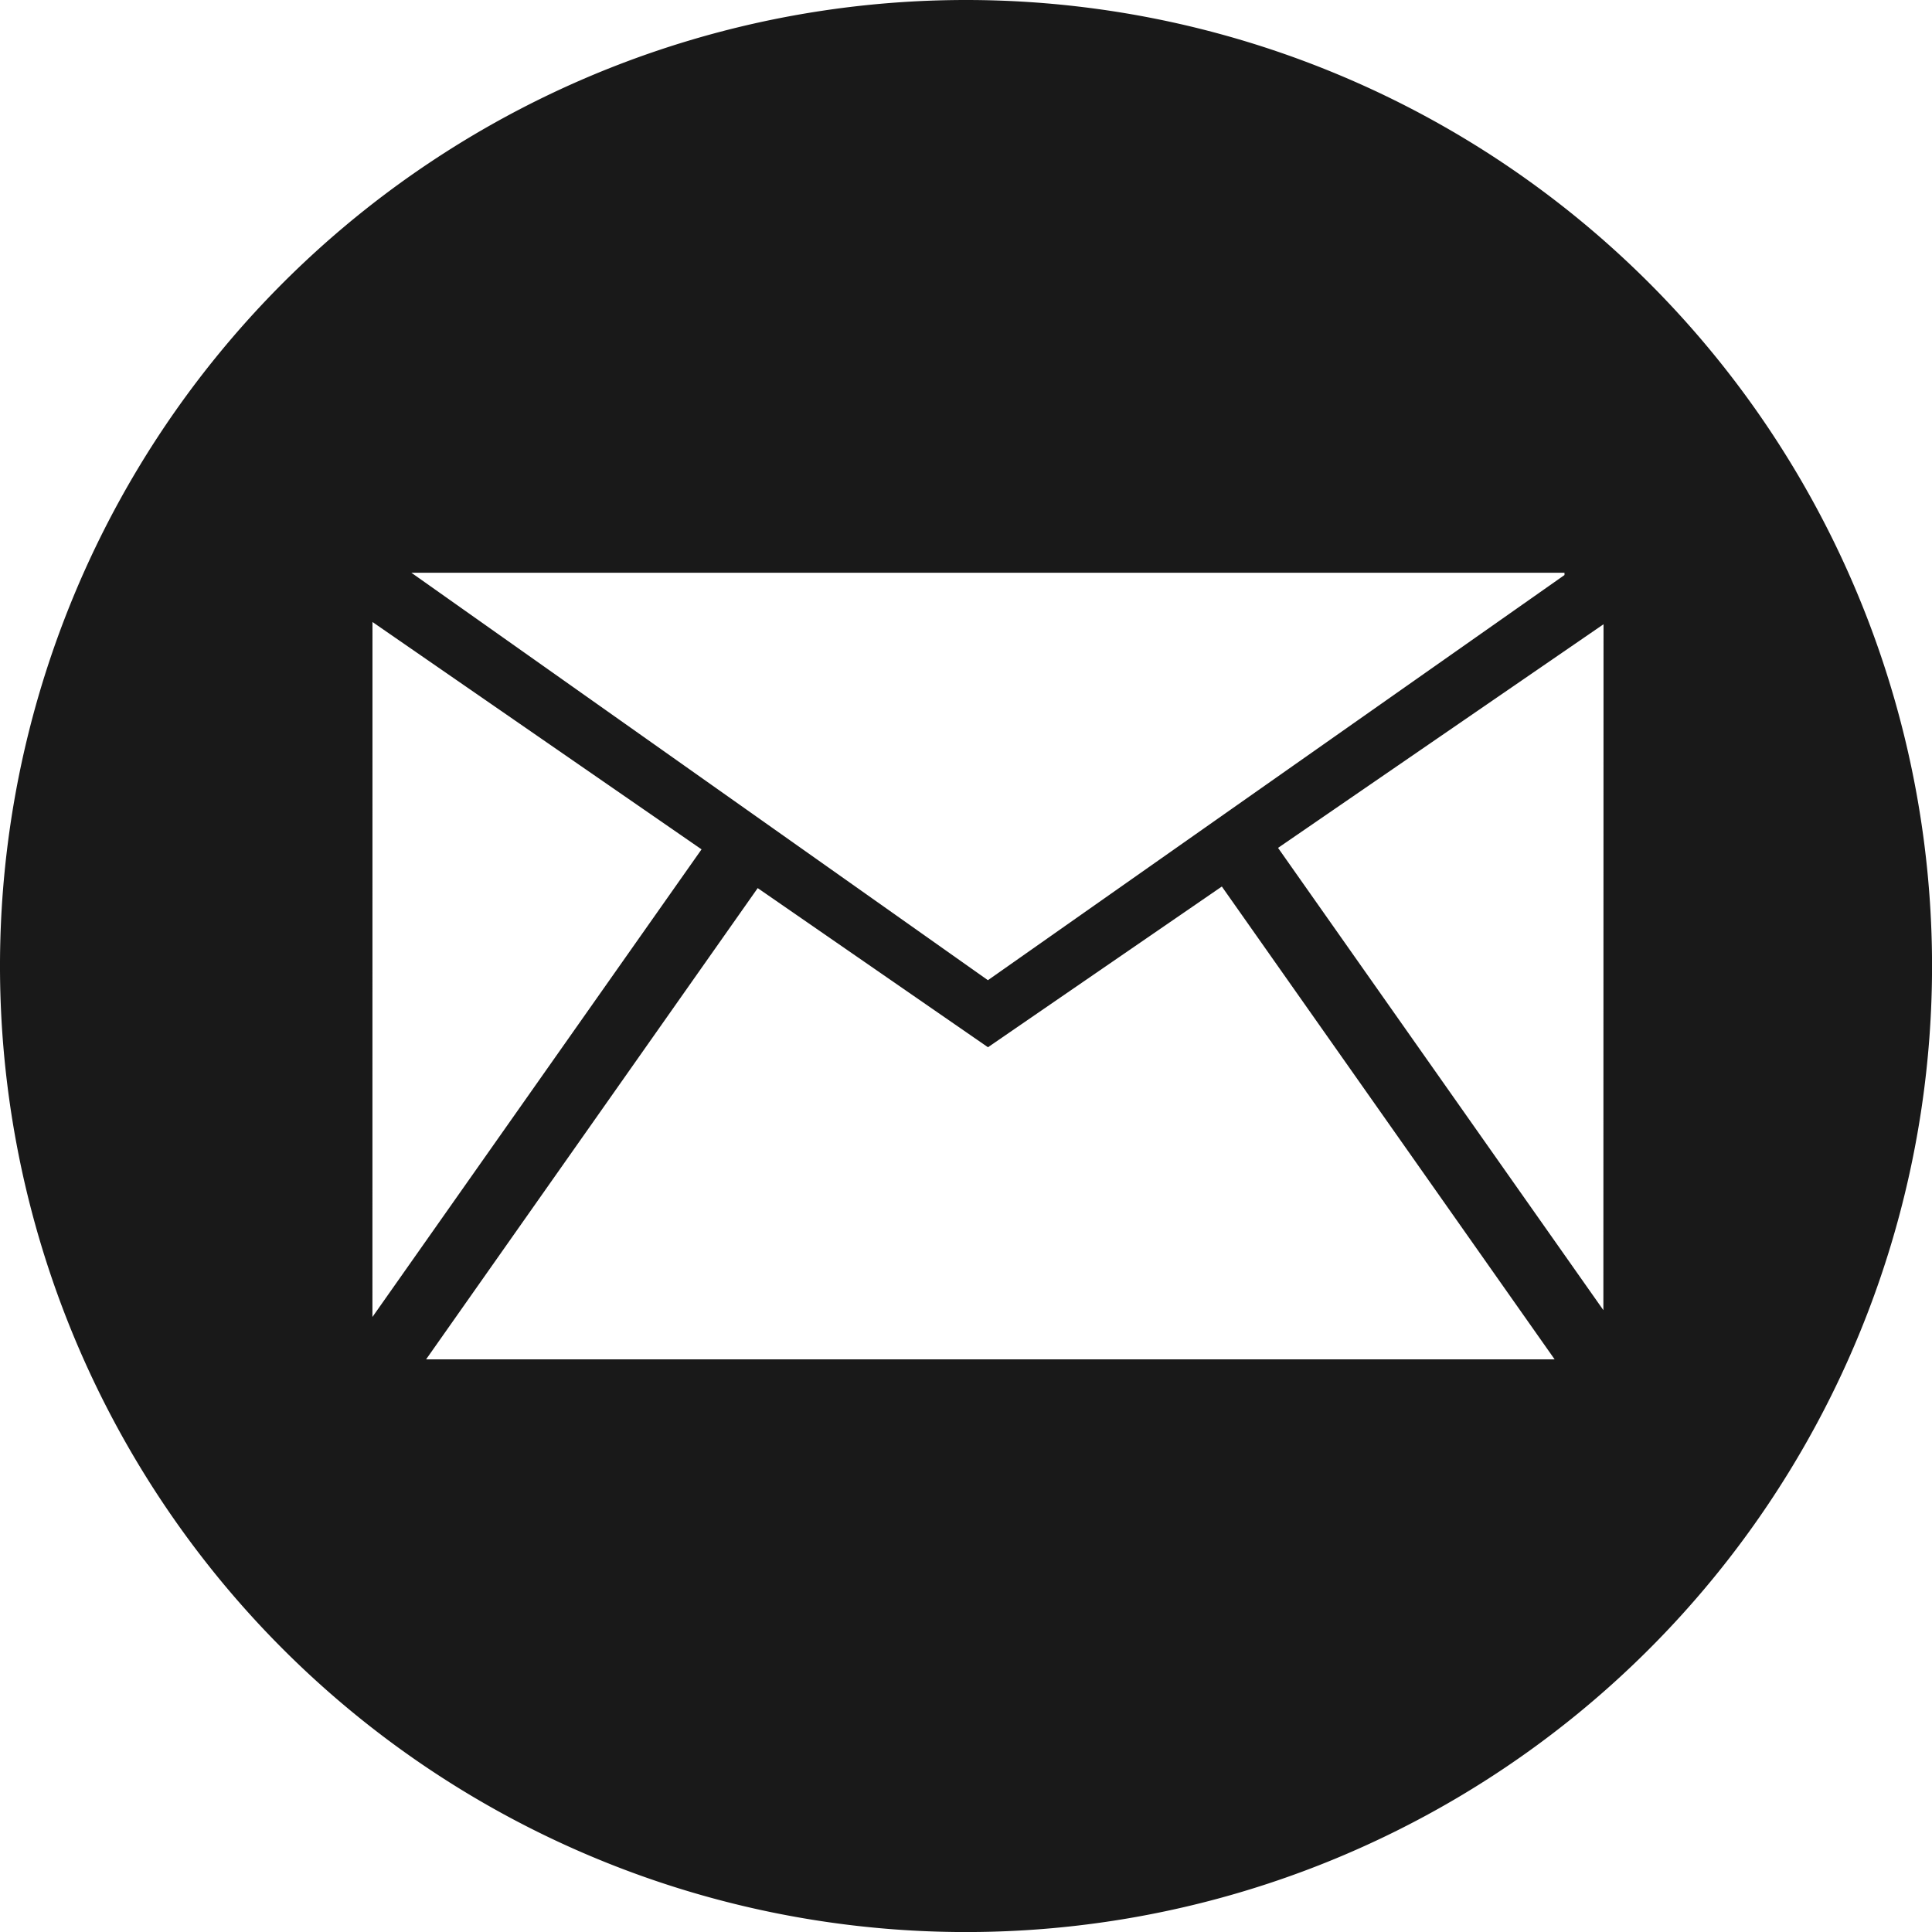 <svg xmlns="http://www.w3.org/2000/svg" width="39.249" height="39.249" viewBox="0 0 39.249 39.249"><defs><style>.a{fill:#191919;}</style></defs><path class="a" d="M115.049,383.44a19.625,19.625,0,1,0,19.625,19.625A19.625,19.625,0,0,0,115.049,383.44Zm12.158,11.636v.046l-11.713,8.231-11.712-8.277Zm-24.216,1h0l6.685,4.619-6.686,9.5Zm1.089,14.98,6.737-9.574,4.678,3.233,4.751-3.265,6.761,9.606Zm23.917-1-6.609-9.391L128,396.122Z" transform="translate(-95.424 -383.44)"/></svg>